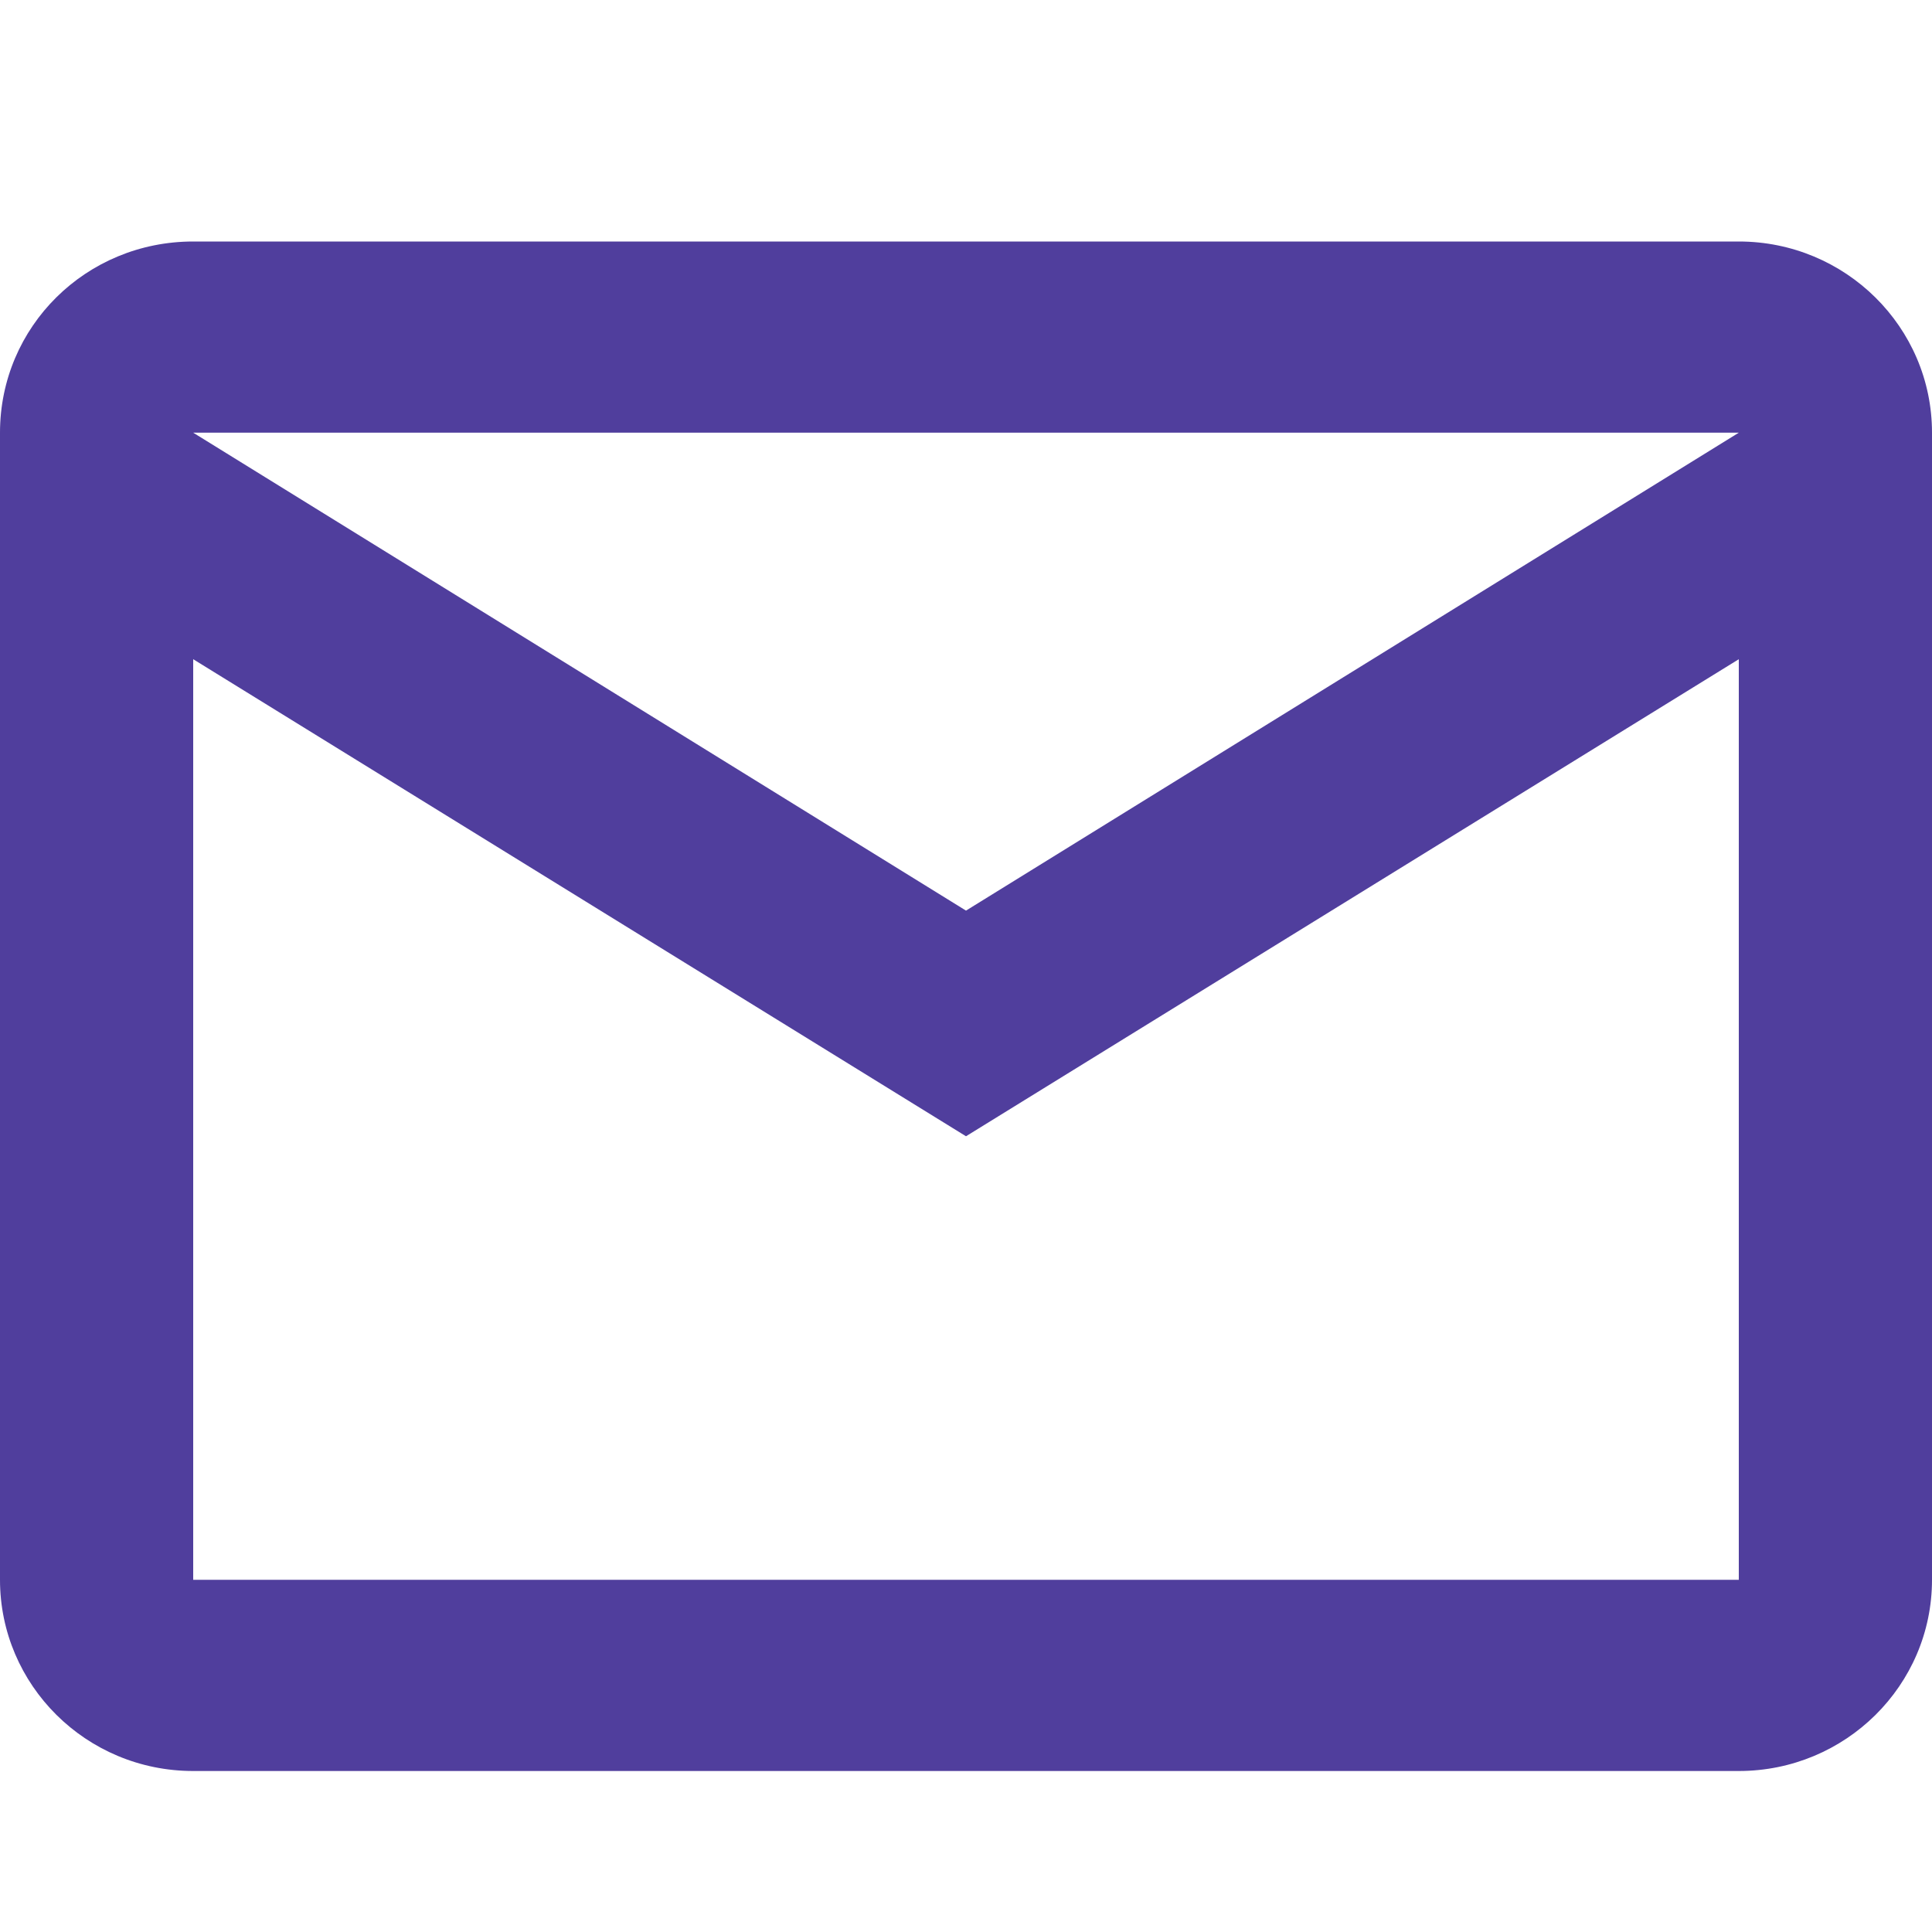 <svg width="24" height="24" viewBox="0 0 24 24" fill="none"
    xmlns="http://www.w3.org/2000/svg">
    <path fill-rule="evenodd" clip-rule="evenodd" d="M2.4 3H21.6C22.925 3 24 4.063 24 5.375V19.625C24 20.937 22.925 22 21.6 22H2.4C1.068 22 0 20.931 0 19.625V5.375C0 4.057 1.068 3 2.4 3ZM12 11.312L21.6 5.375H2.4L12 11.312ZM21.6 8.189V19.625H2.4V8.189L12 14.115L21.6 8.189Z" fill="#503E9D"/>
</svg>
